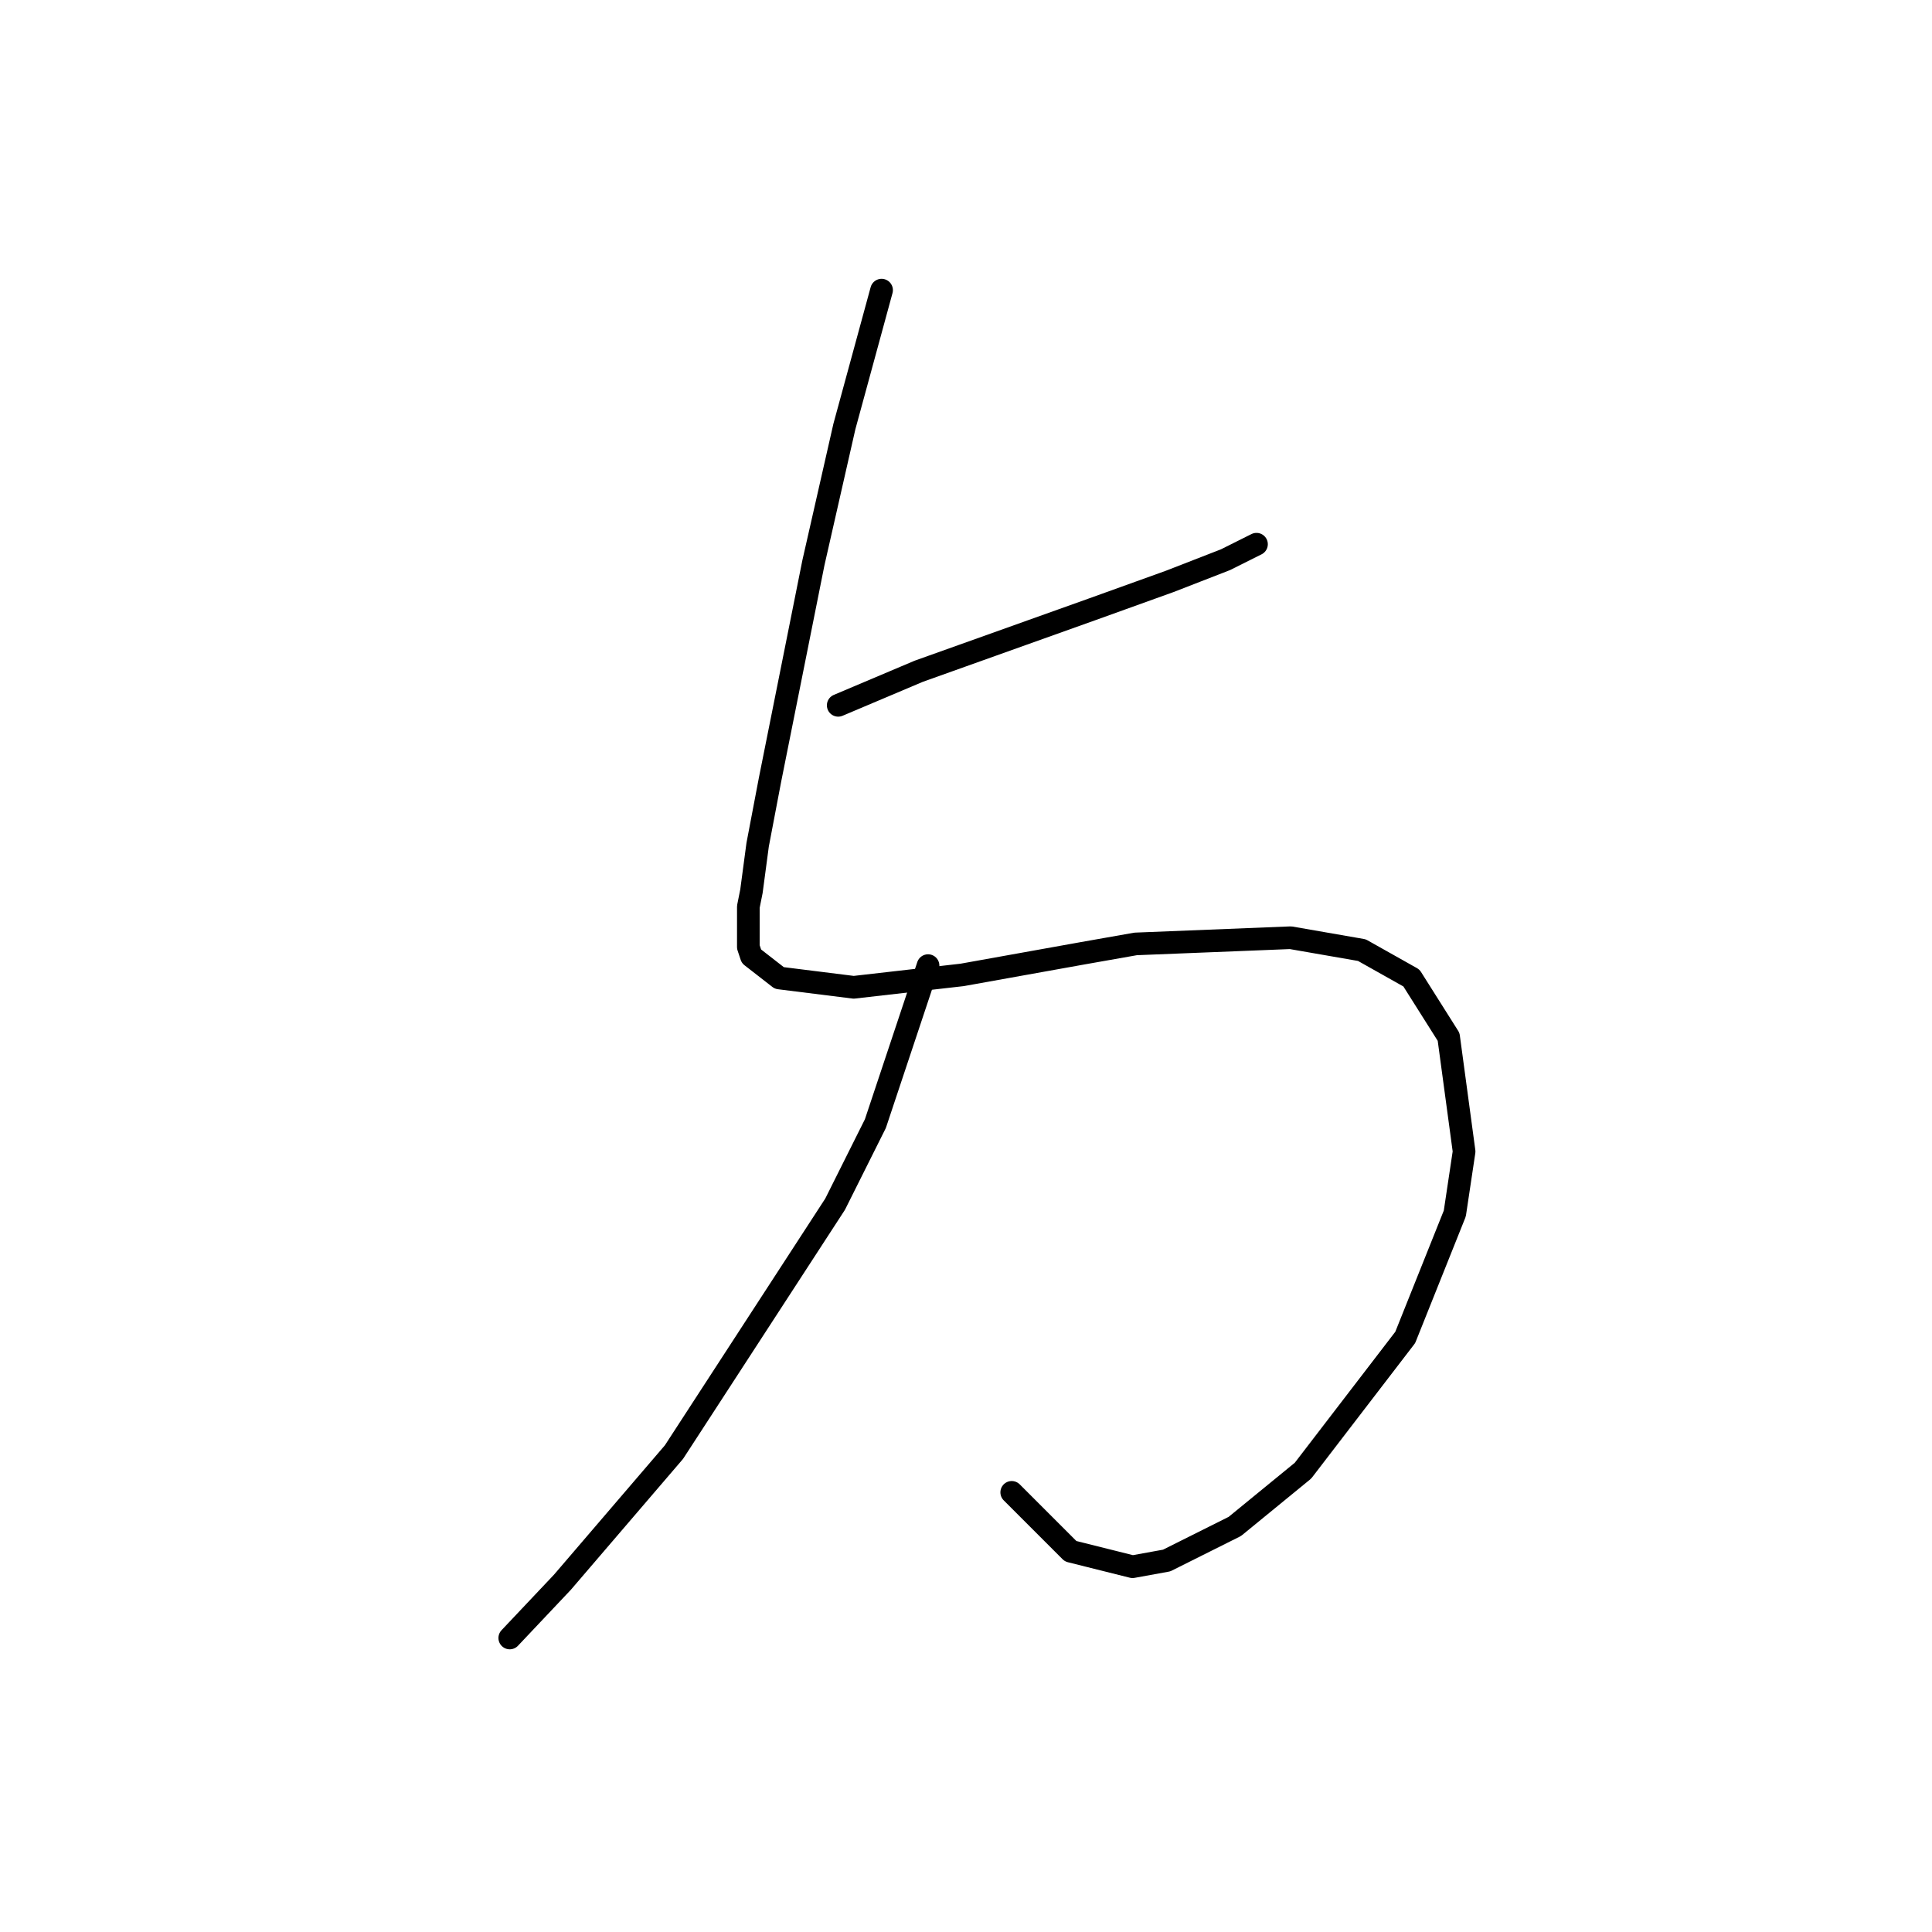 <?xml version="1.0" standalone="no"?>
    <svg width="256" height="256" xmlns="http://www.w3.org/2000/svg" version="1.1">
    <polyline stroke="black" stroke-width="3" stroke-linecap="round" fill="transparent" stroke-linejoin="round" points="111.066 93.46 121.741 88.944 127.489 86.891 144.733 80.732 154.997 77.037 162.387 74.163 166.493 72.11 166.493 72.11 " />
        <polyline stroke="black" stroke-width="3" stroke-linecap="round" fill="transparent" stroke-linejoin="round" points="116.814 38.444 111.887 56.509 107.781 74.574 104.497 90.997 102.033 103.314 100.391 111.936 99.57 118.094 99.159 120.147 99.159 125.485 99.57 126.716 103.265 129.59 113.119 130.822 127.489 129.18 143.501 126.306 150.481 125.074 171.009 124.253 180.452 125.895 187.022 129.59 191.948 137.391 194.001 152.582 192.77 160.794 186.2 177.217 172.652 194.871 163.619 202.261 154.586 206.778 150.07 207.599 141.859 205.546 134.058 197.745 134.058 197.745 " />
        <polyline stroke="black" stroke-width="3" stroke-linecap="round" fill="transparent" stroke-linejoin="round" points="122.972 127.948 115.993 148.887 110.655 159.562 89.306 192.408 74.525 209.652 67.545 217.042 67.545 217.042 " />
        </svg>